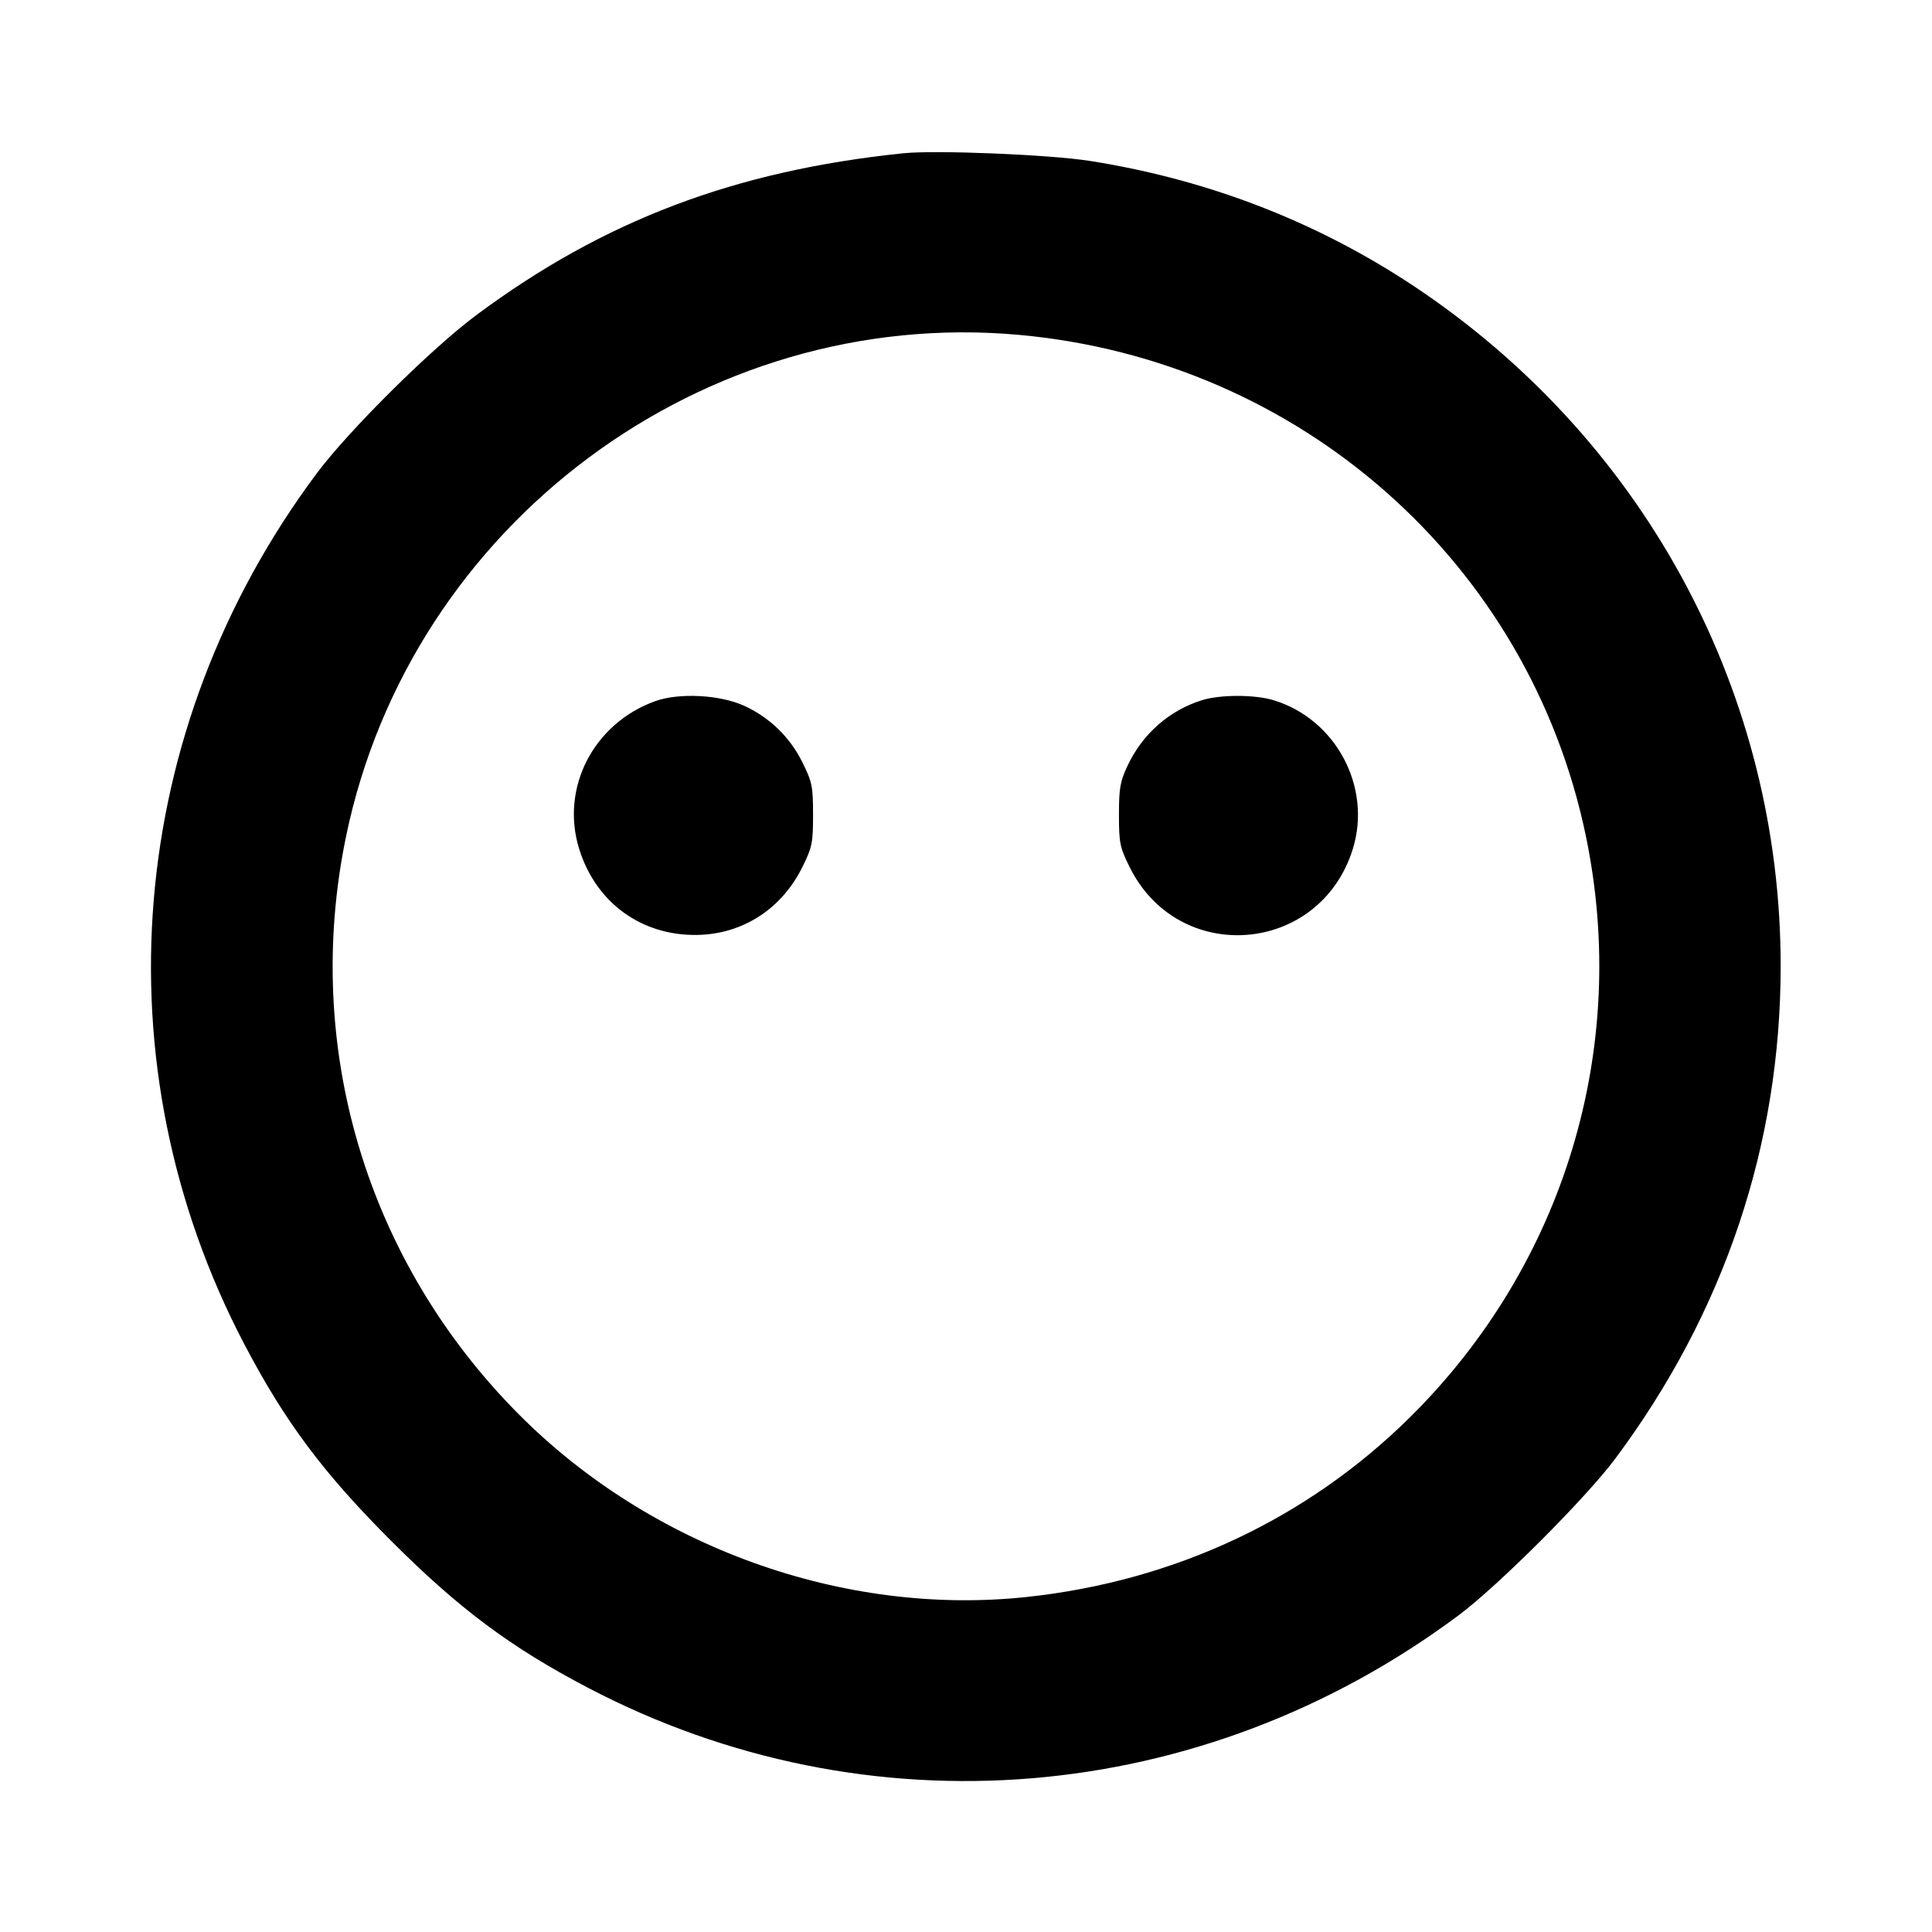 <svg fill="currentColor" viewBox="0 0 256 256" xmlns="http://www.w3.org/2000/svg"><path d="M119.680 20.310 C 97.411 22.610,80.001 29.205,63.147 41.728 C 57.186 46.157,46.223 57.026,41.973 62.720 C 16.611 96.701,12.928 141.035,32.385 178.133 C 37.761 188.385,42.832 195.175,51.828 204.172 C 60.825 213.168,67.615 218.239,77.867 223.615 C 114.965 243.072,159.250 239.395,193.280 214.031 C 198.497 210.143,210.143 198.497,214.031 193.280 C 228.489 173.882,235.947 151.668,235.947 128.000 C 235.947 92.235,218.399 59.167,188.587 38.752 C 175.422 29.738,160.539 23.864,144.427 21.325 C 139.077 20.483,124.002 19.864,119.680 20.310 M135.040 44.374 C 172.305 47.758,202.630 74.580,210.140 110.797 C 215.959 138.858,207.285 167.541,186.865 187.761 C 173.241 201.252,155.612 209.521,136.017 211.611 C 111.761 214.199,86.191 204.984,68.686 187.348 C 48.533 167.041,40.077 138.684,45.860 110.797 C 54.430 69.467,93.221 40.575,135.040 44.374 M86.827 92.904 C 78.645 95.841,74.235 104.404,76.742 112.483 C 78.952 119.601,84.990 124.005,92.373 123.883 C 98.414 123.784,103.588 120.439,106.336 114.856 C 107.619 112.251,107.733 111.684,107.733 107.947 C 107.733 104.216,107.617 103.640,106.347 101.059 C 104.696 97.705,102.006 95.080,98.635 93.531 C 95.423 92.056,89.993 91.767,86.827 92.904 M159.269 92.779 C 154.909 94.142,151.379 97.257,149.391 101.495 C 148.423 103.560,148.267 104.458,148.267 107.956 C 148.267 111.683,148.382 112.252,149.664 114.856 C 156.145 128.021,174.901 126.517,179.258 112.483 C 181.805 104.275,176.990 95.259,168.730 92.774 C 166.230 92.021,161.686 92.024,159.269 92.779 " stroke="none" fill-rule="evenodd"></path></svg>